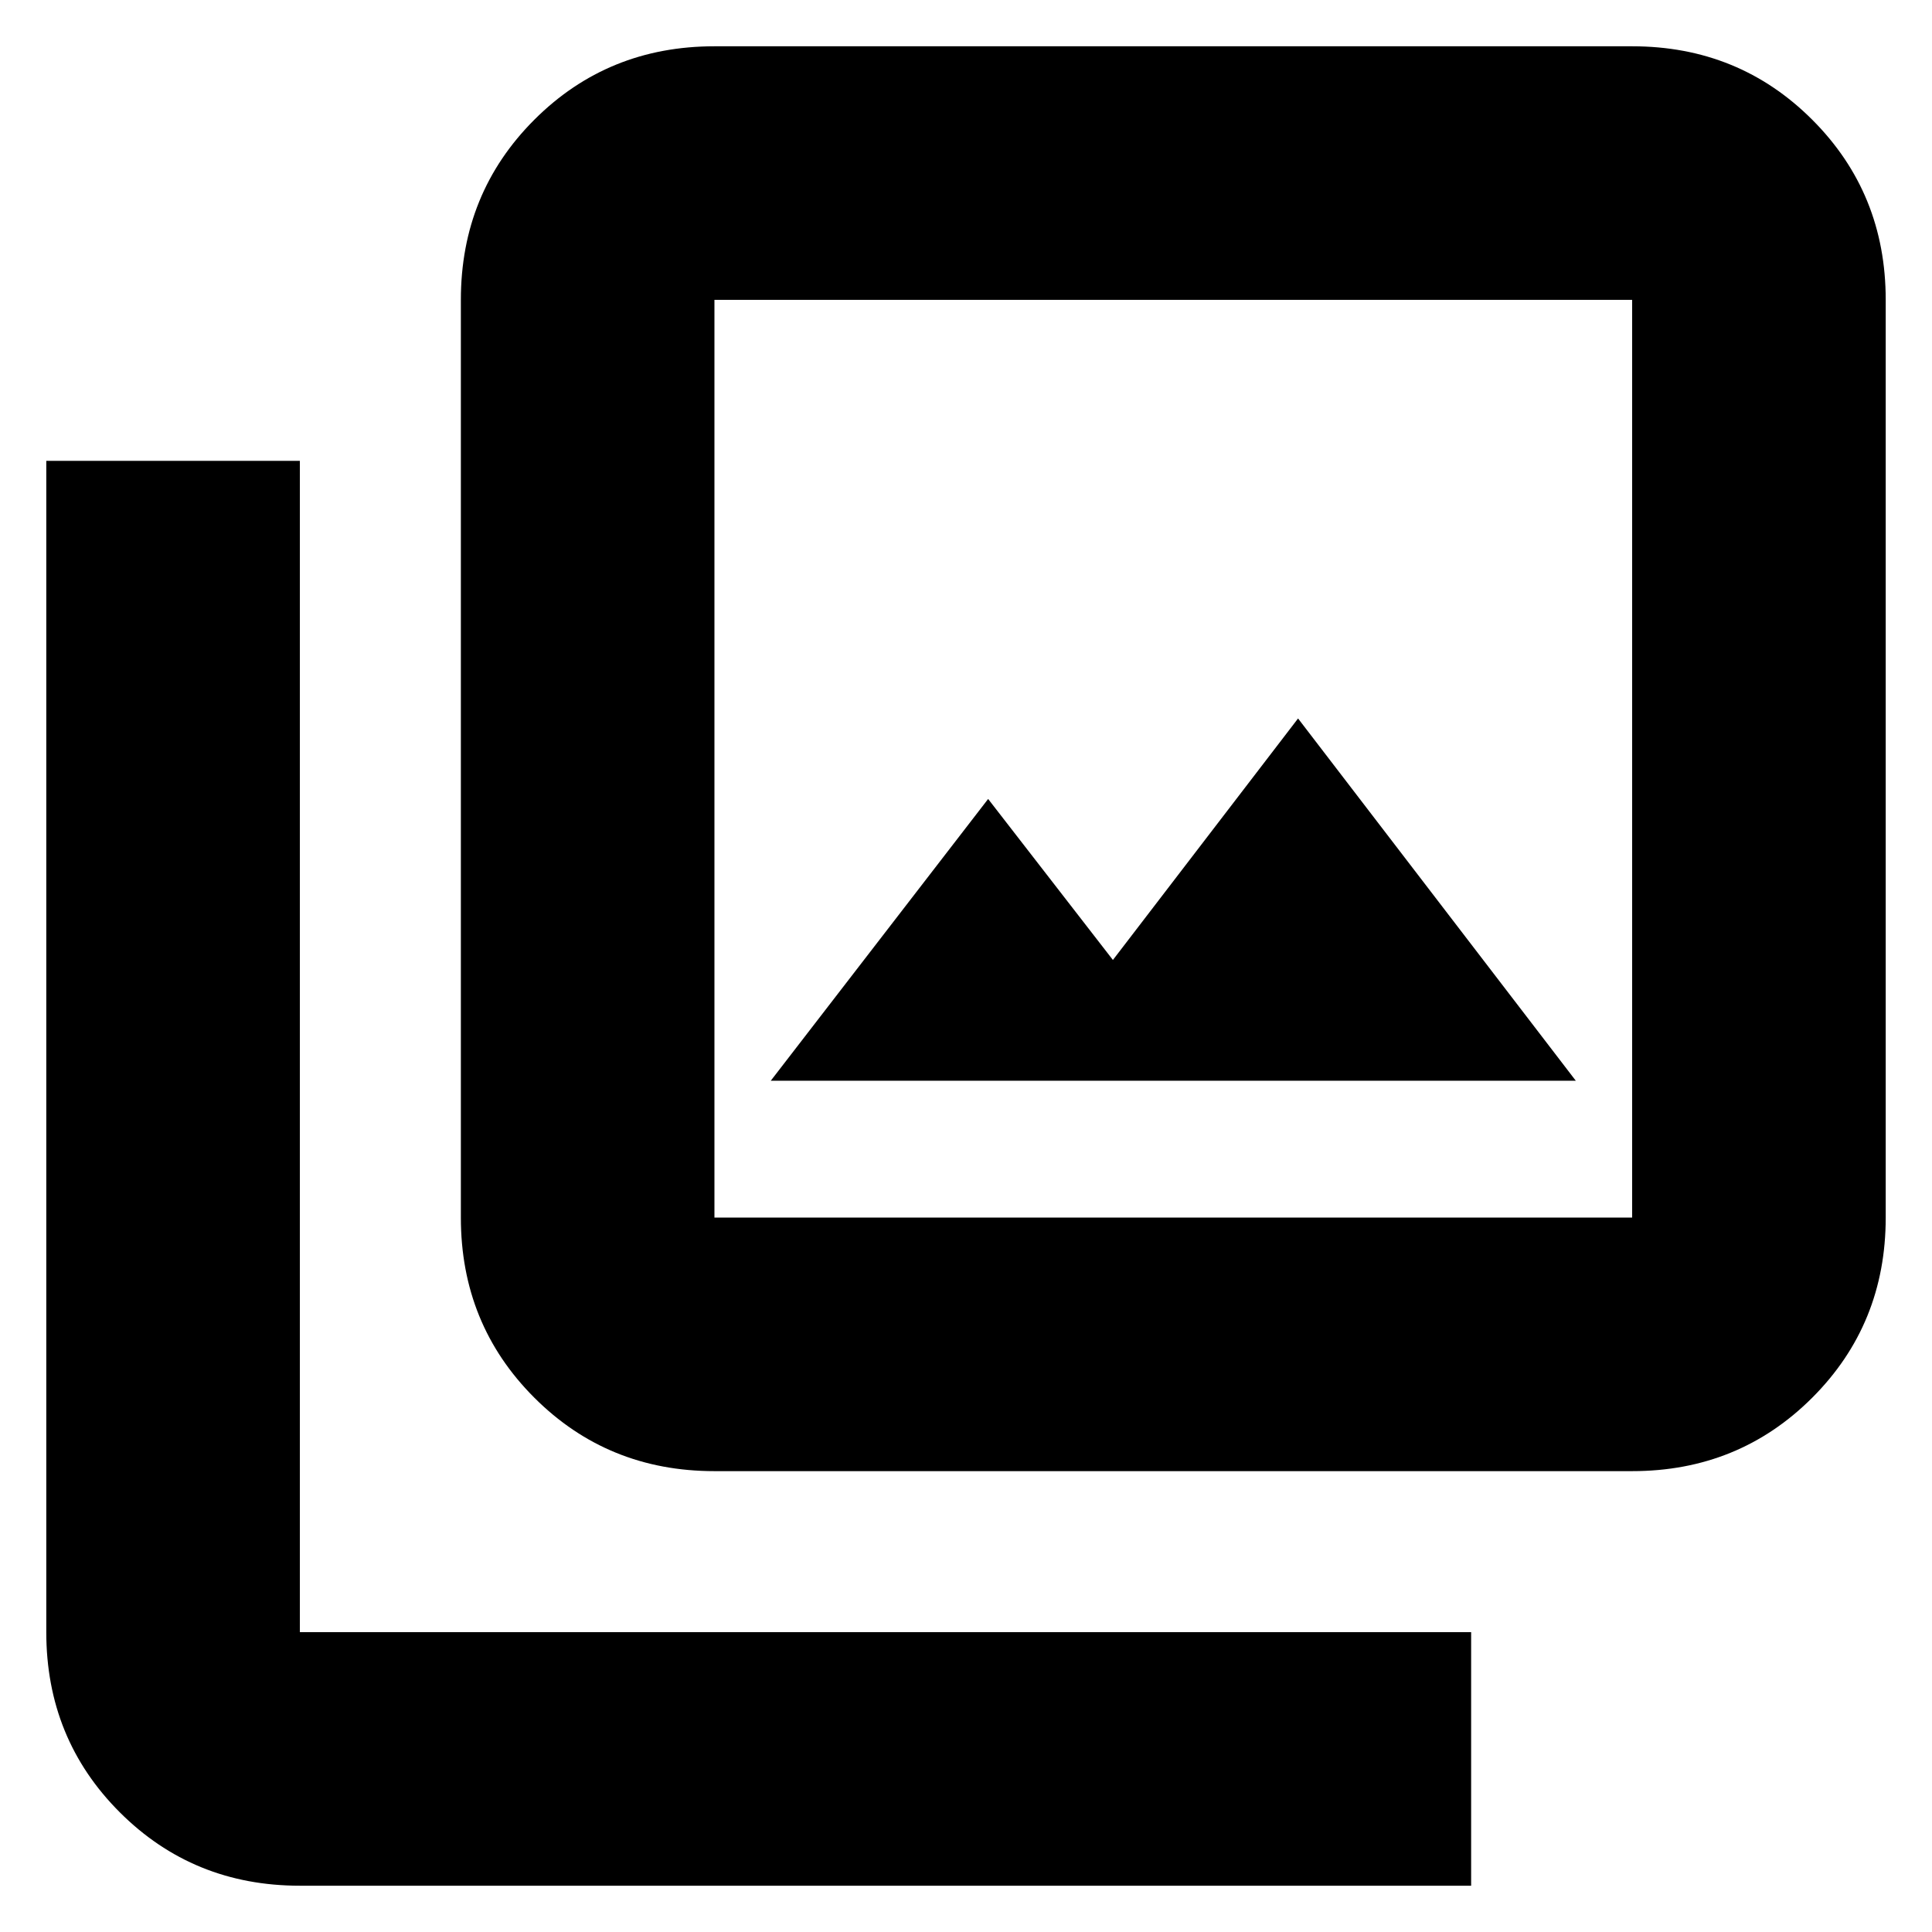 <svg xmlns="http://www.w3.org/2000/svg" height="24" viewBox="0 -960 960 960" width="24"><path d="M383-423h400L645-603l-92 120-62-80-108 140Zm-28 194q-53 0-89.5-36.5T229-355v-456q0-53 36.5-89.5T355-937h456q53 0 89.5 36.5T937-811v456q0 53-36.5 89.5T811-229H355Zm0-126h456v-456H355v456ZM149-23q-53 0-89.5-36.5T23-149v-582h126v582h582v126H149Zm206-788v456-456Z"/></svg>